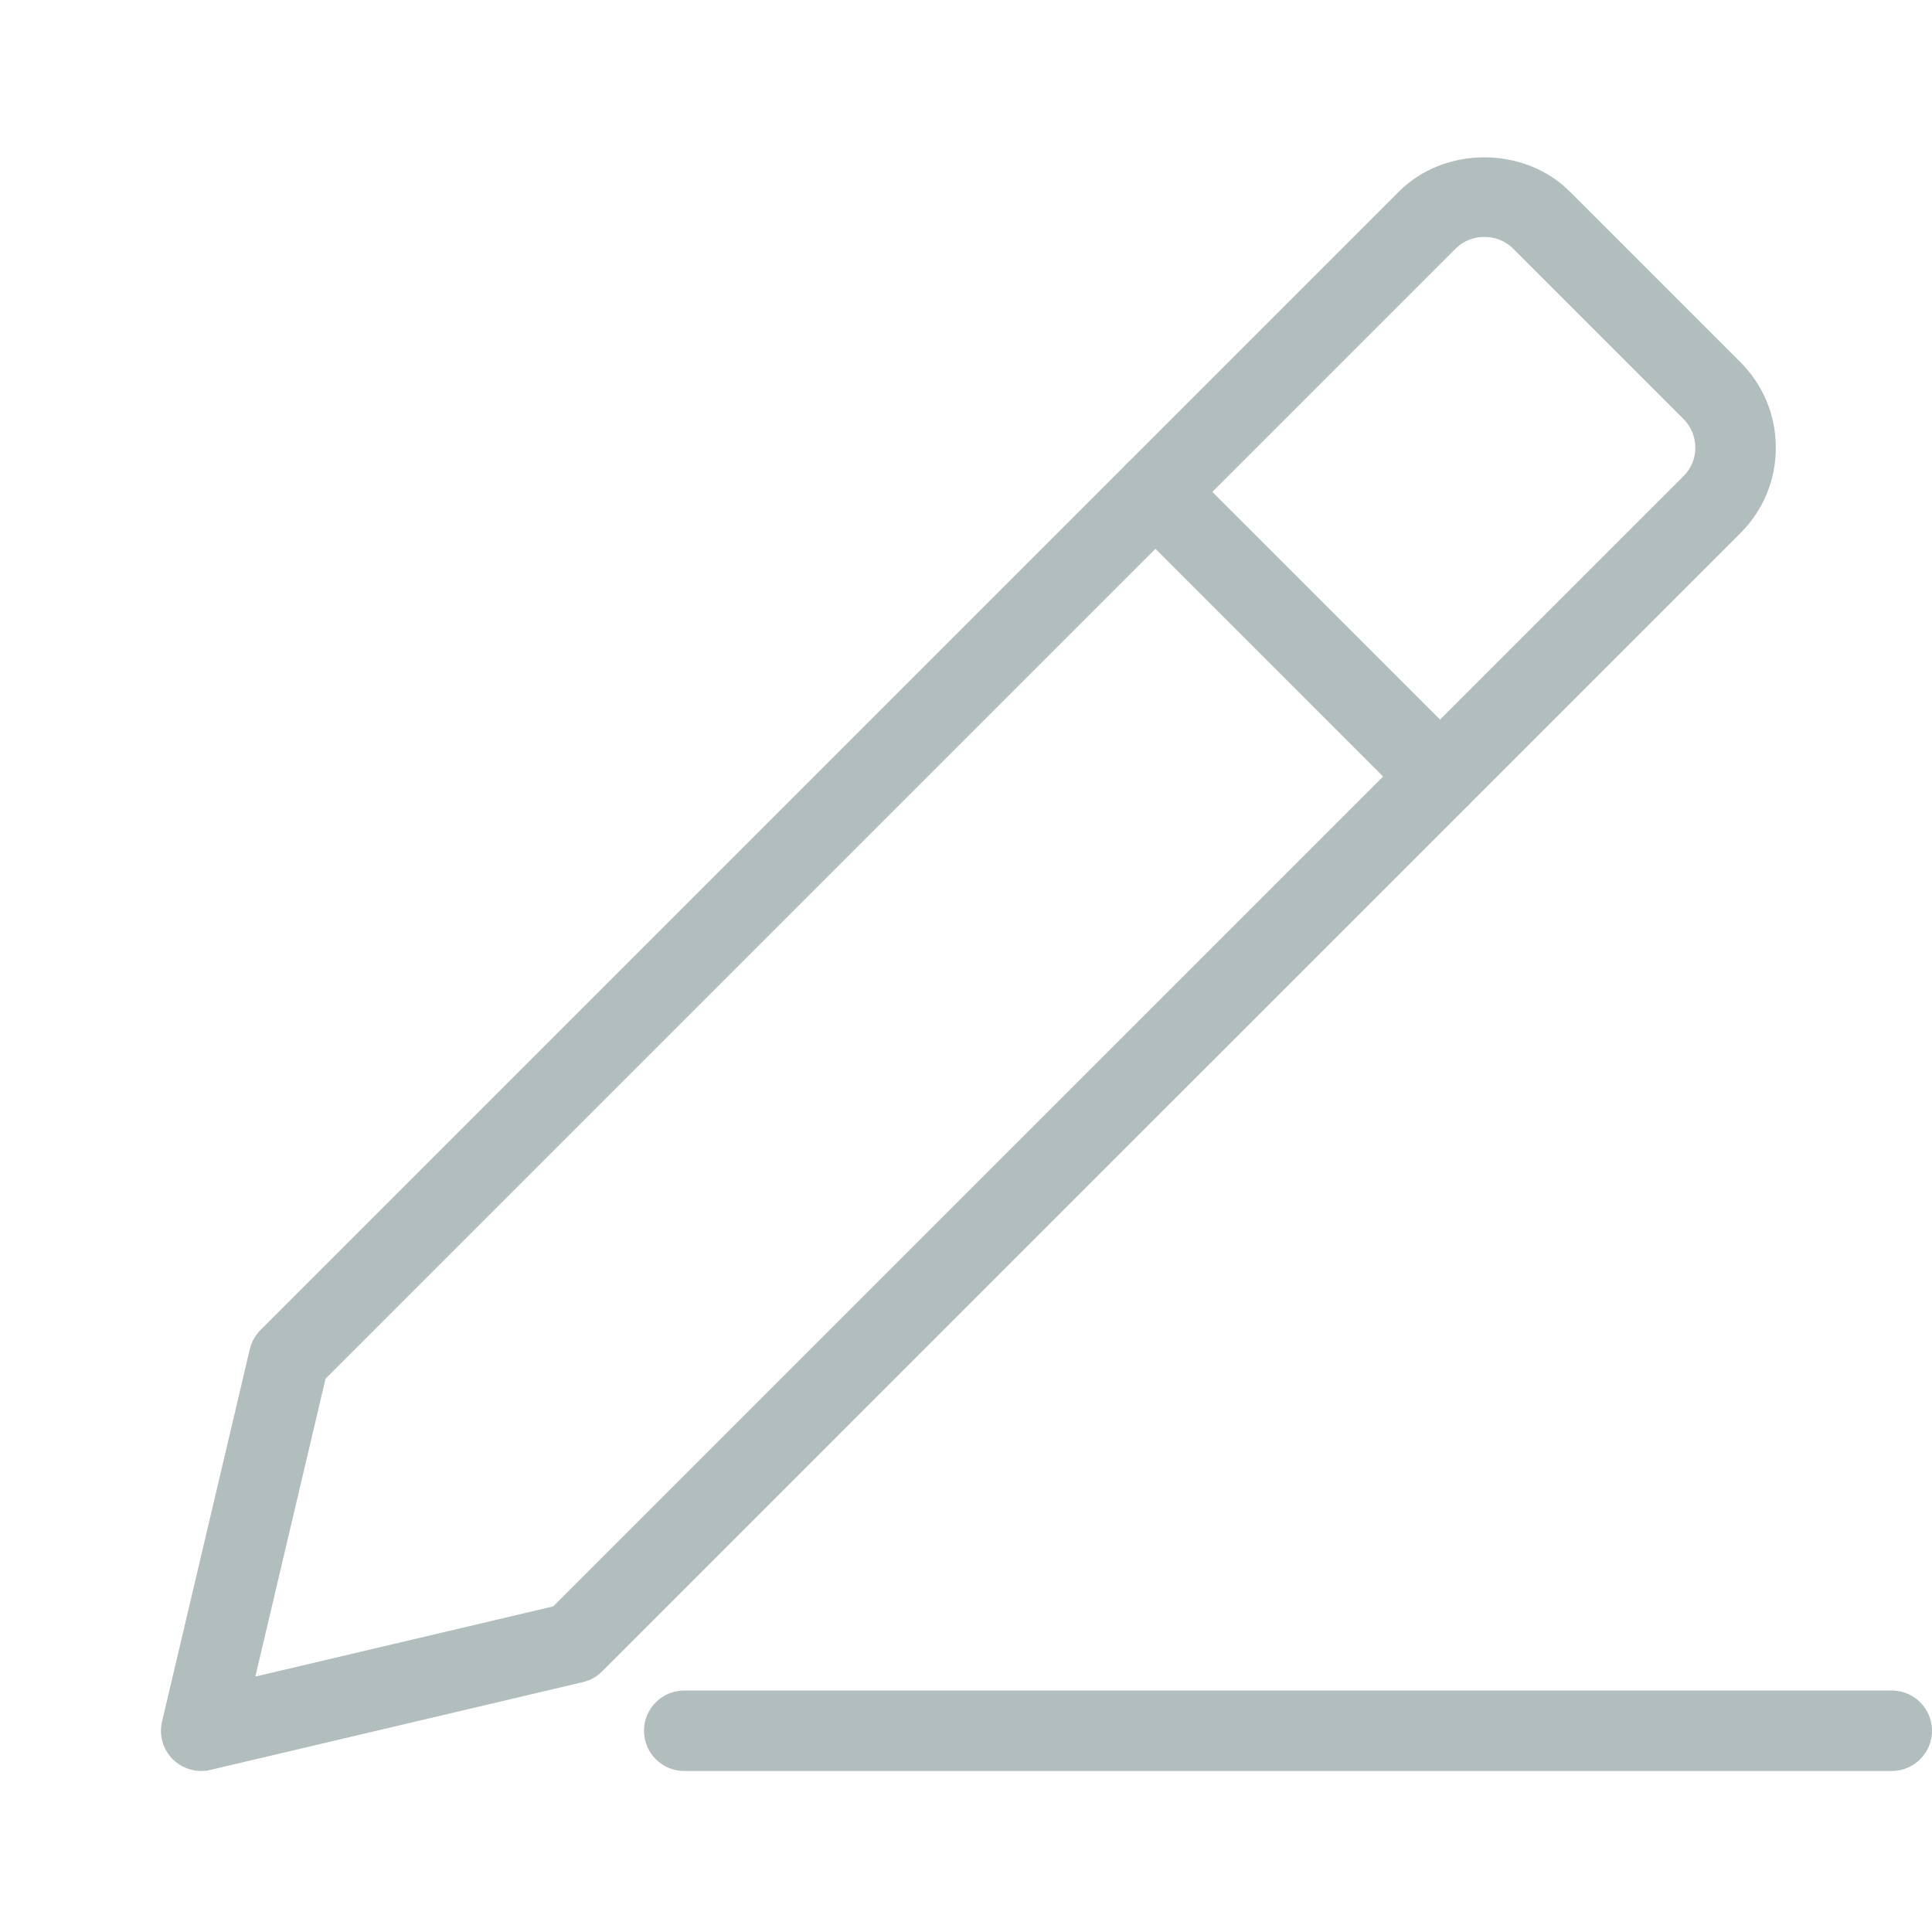 <svg id="light" enable-background="new 0 0 24 24" height="32" width="32" viewBox="0 0 24 24" xmlns="http://www.w3.org/2000/svg" fill="#b2bdbd">
<g><path d="m23.5 22h-15c-.276 0-.5-.224-.5-.5s.224-.5.5-.5h15c.276 0 .5.224.5.5s-.224.5-.5.5z"/></g>
<g><g>
<path d="m2.5 22c-.131 0-.259-.052-.354-.146-.123-.123-.173-.3-.133-.468l1.09-4.625c.021-.09.067-.173.133-.239l14.143-14.143c.565-.566 1.554-.566 2.121 0l2.121 2.121c.283.283.439.66.439 1.061s-.156.778-.439 1.061l-14.142 14.141c-.065.066-.148.112-.239.133l-4.625 1.09c-.038.01-.077.014-.115.014zm1.544-4.873-.872 3.7 3.7-.872 14.042-14.041c.095-.095.146-.22.146-.354 0-.133-.052-.259-.146-.354l-2.121-2.121c-.19-.189-.518-.189-.707 0zm3.081 3.283h.01z"/></g>
<g><path d="m17.889 10.146c-.128 0-.256-.049-.354-.146l-3.535-3.536c-.195-.195-.195-.512 0-.707s.512-.195.707 0l3.536 3.536c.195.195.195.512 0 .707-.098.098-.226.146-.354.146z"/>
        </g>
    </g>
</svg>